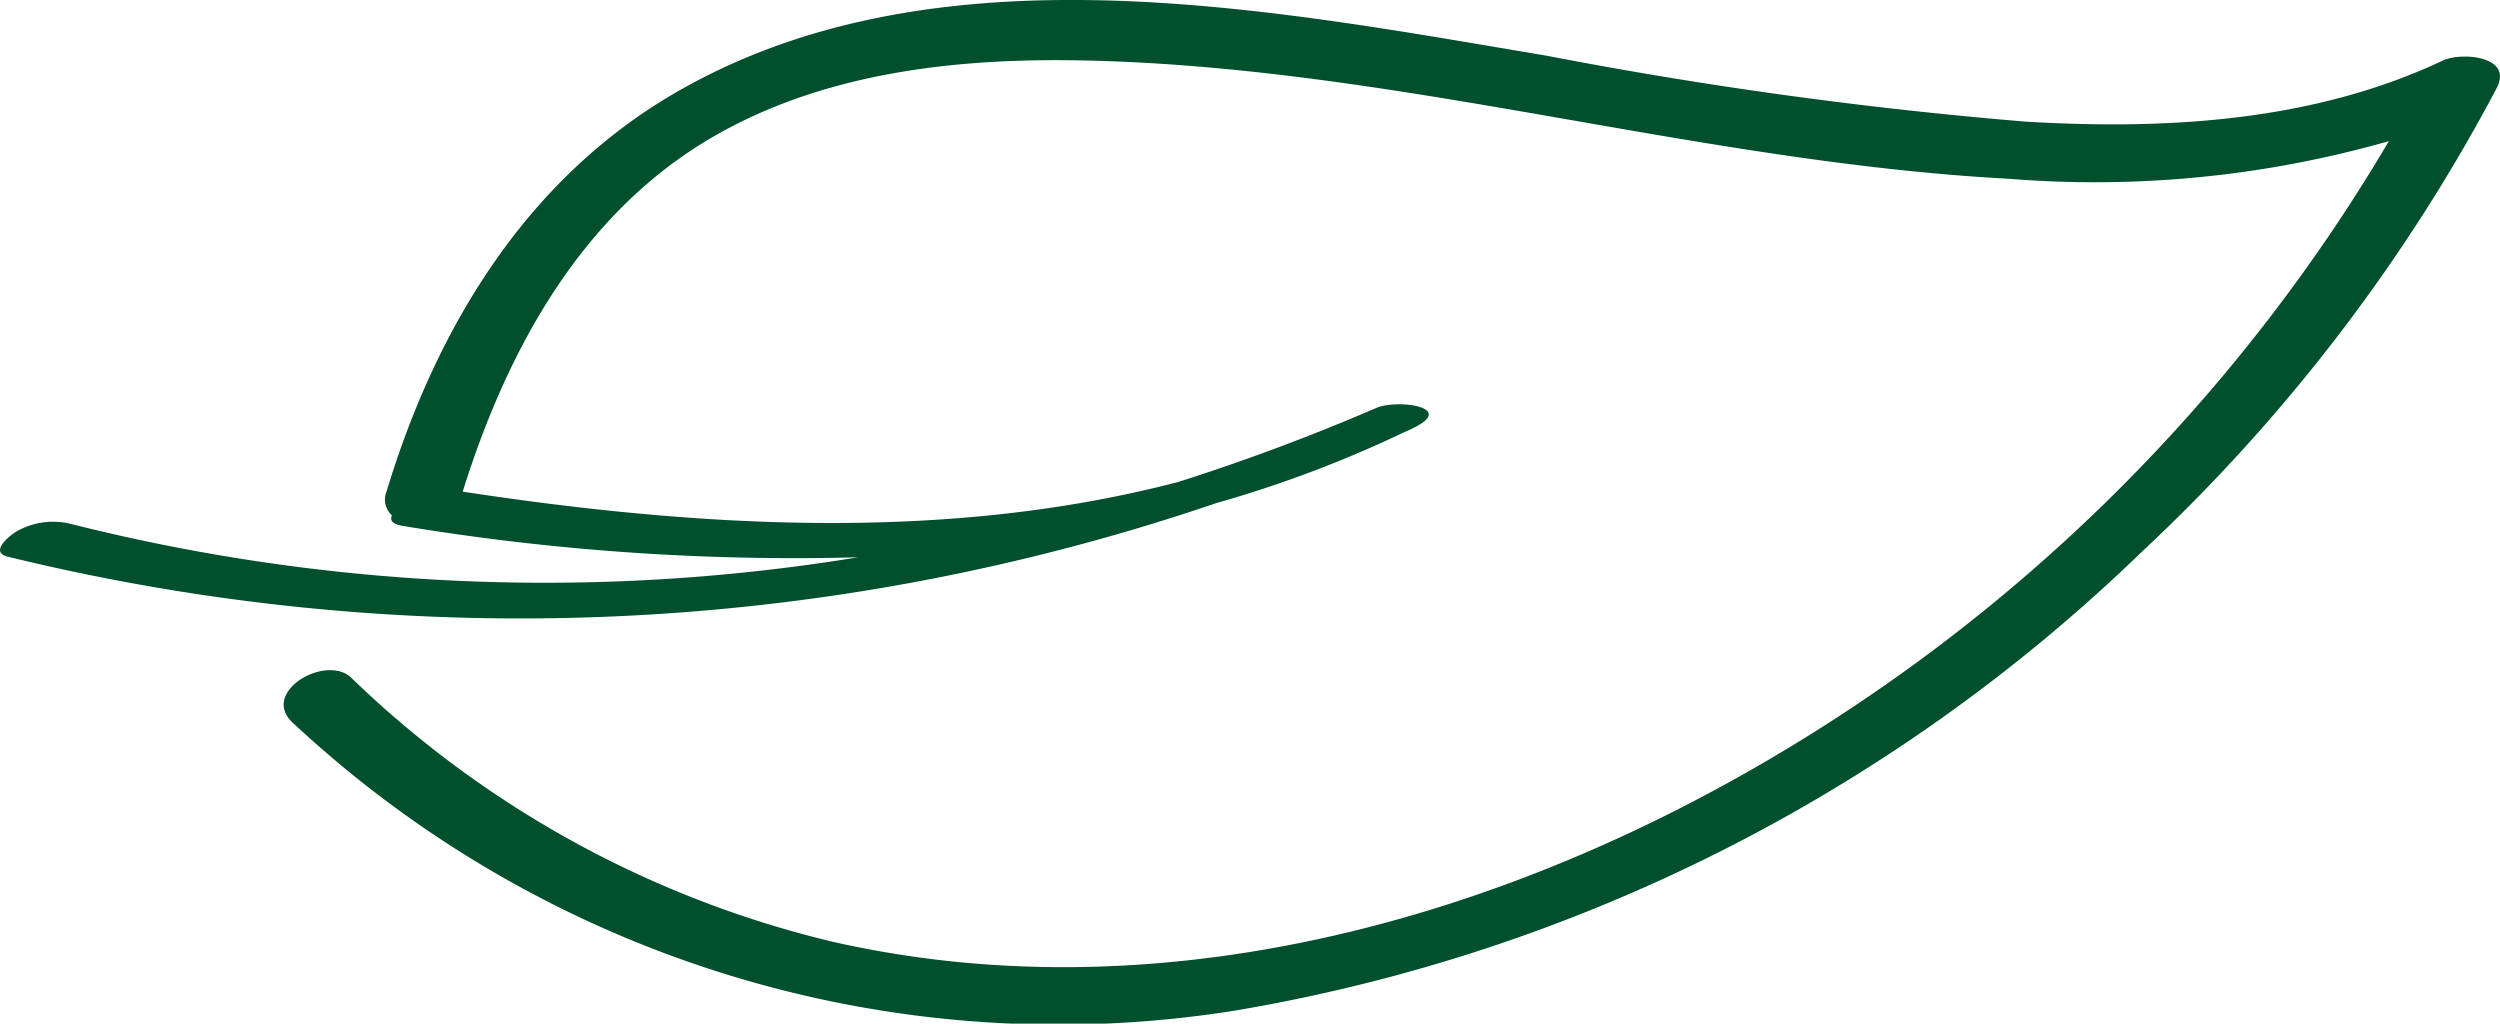 <svg id="Component_36_1" data-name="Component 36 – 1" xmlns="http://www.w3.org/2000/svg" width="67.217" height="27.521" viewBox="0 0 67.217 27.521">
  <path id="Path_216" data-name="Path 216" d="M67.125,2.375a47.261,47.261,0,0,1-9.534,12.457A46.079,46.079,0,0,1,33.233,27.167,30.158,30.158,0,0,1,7.861,19.422c-.868-.824.91-1.844,1.582-1.2a27.957,27.957,0,0,0,12.949,7.1c8.342,1.891,17.047-.332,24.377-4.446A46.878,46.878,0,0,0,64.23,3.794,28.8,28.8,0,0,1,54,4.806C45.7,4.361,37.61,1.828,29.288,1.629c-3.481-.086-7.131.293-10.187,2.09-3.5,2.063-5.478,5.721-6.661,9.5,6.282.957,12.921,1.363,19.109-.227l.113-.028a57.129,57.129,0,0,0,5.353-2c.567-.235,2.137-.019.993.539a2.075,2.075,0,0,1-.227.105A31.931,31.931,0,0,1,32.7,13.527,58,58,0,0,1,.2,14.965c-.481-.122.039-.547.218-.661a1.988,1.988,0,0,1,1.449-.227,52.141,52.141,0,0,0,21.205.907,64.429,64.429,0,0,1-12.222-.841c-.31-.047-.376-.16-.31-.285a.573.573,0,0,1-.144-.653c1.352-4.455,3.821-8.514,7.974-10.831C25.306-1.512,34.187.257,41.595,1.5a120.228,120.228,0,0,0,12.863,1.77c3.794.227,7.748,0,11.229-1.645.481-.227,1.9-.124,1.438.747" transform="translate(0 0)" fill="#004f2d"/>
</svg>

